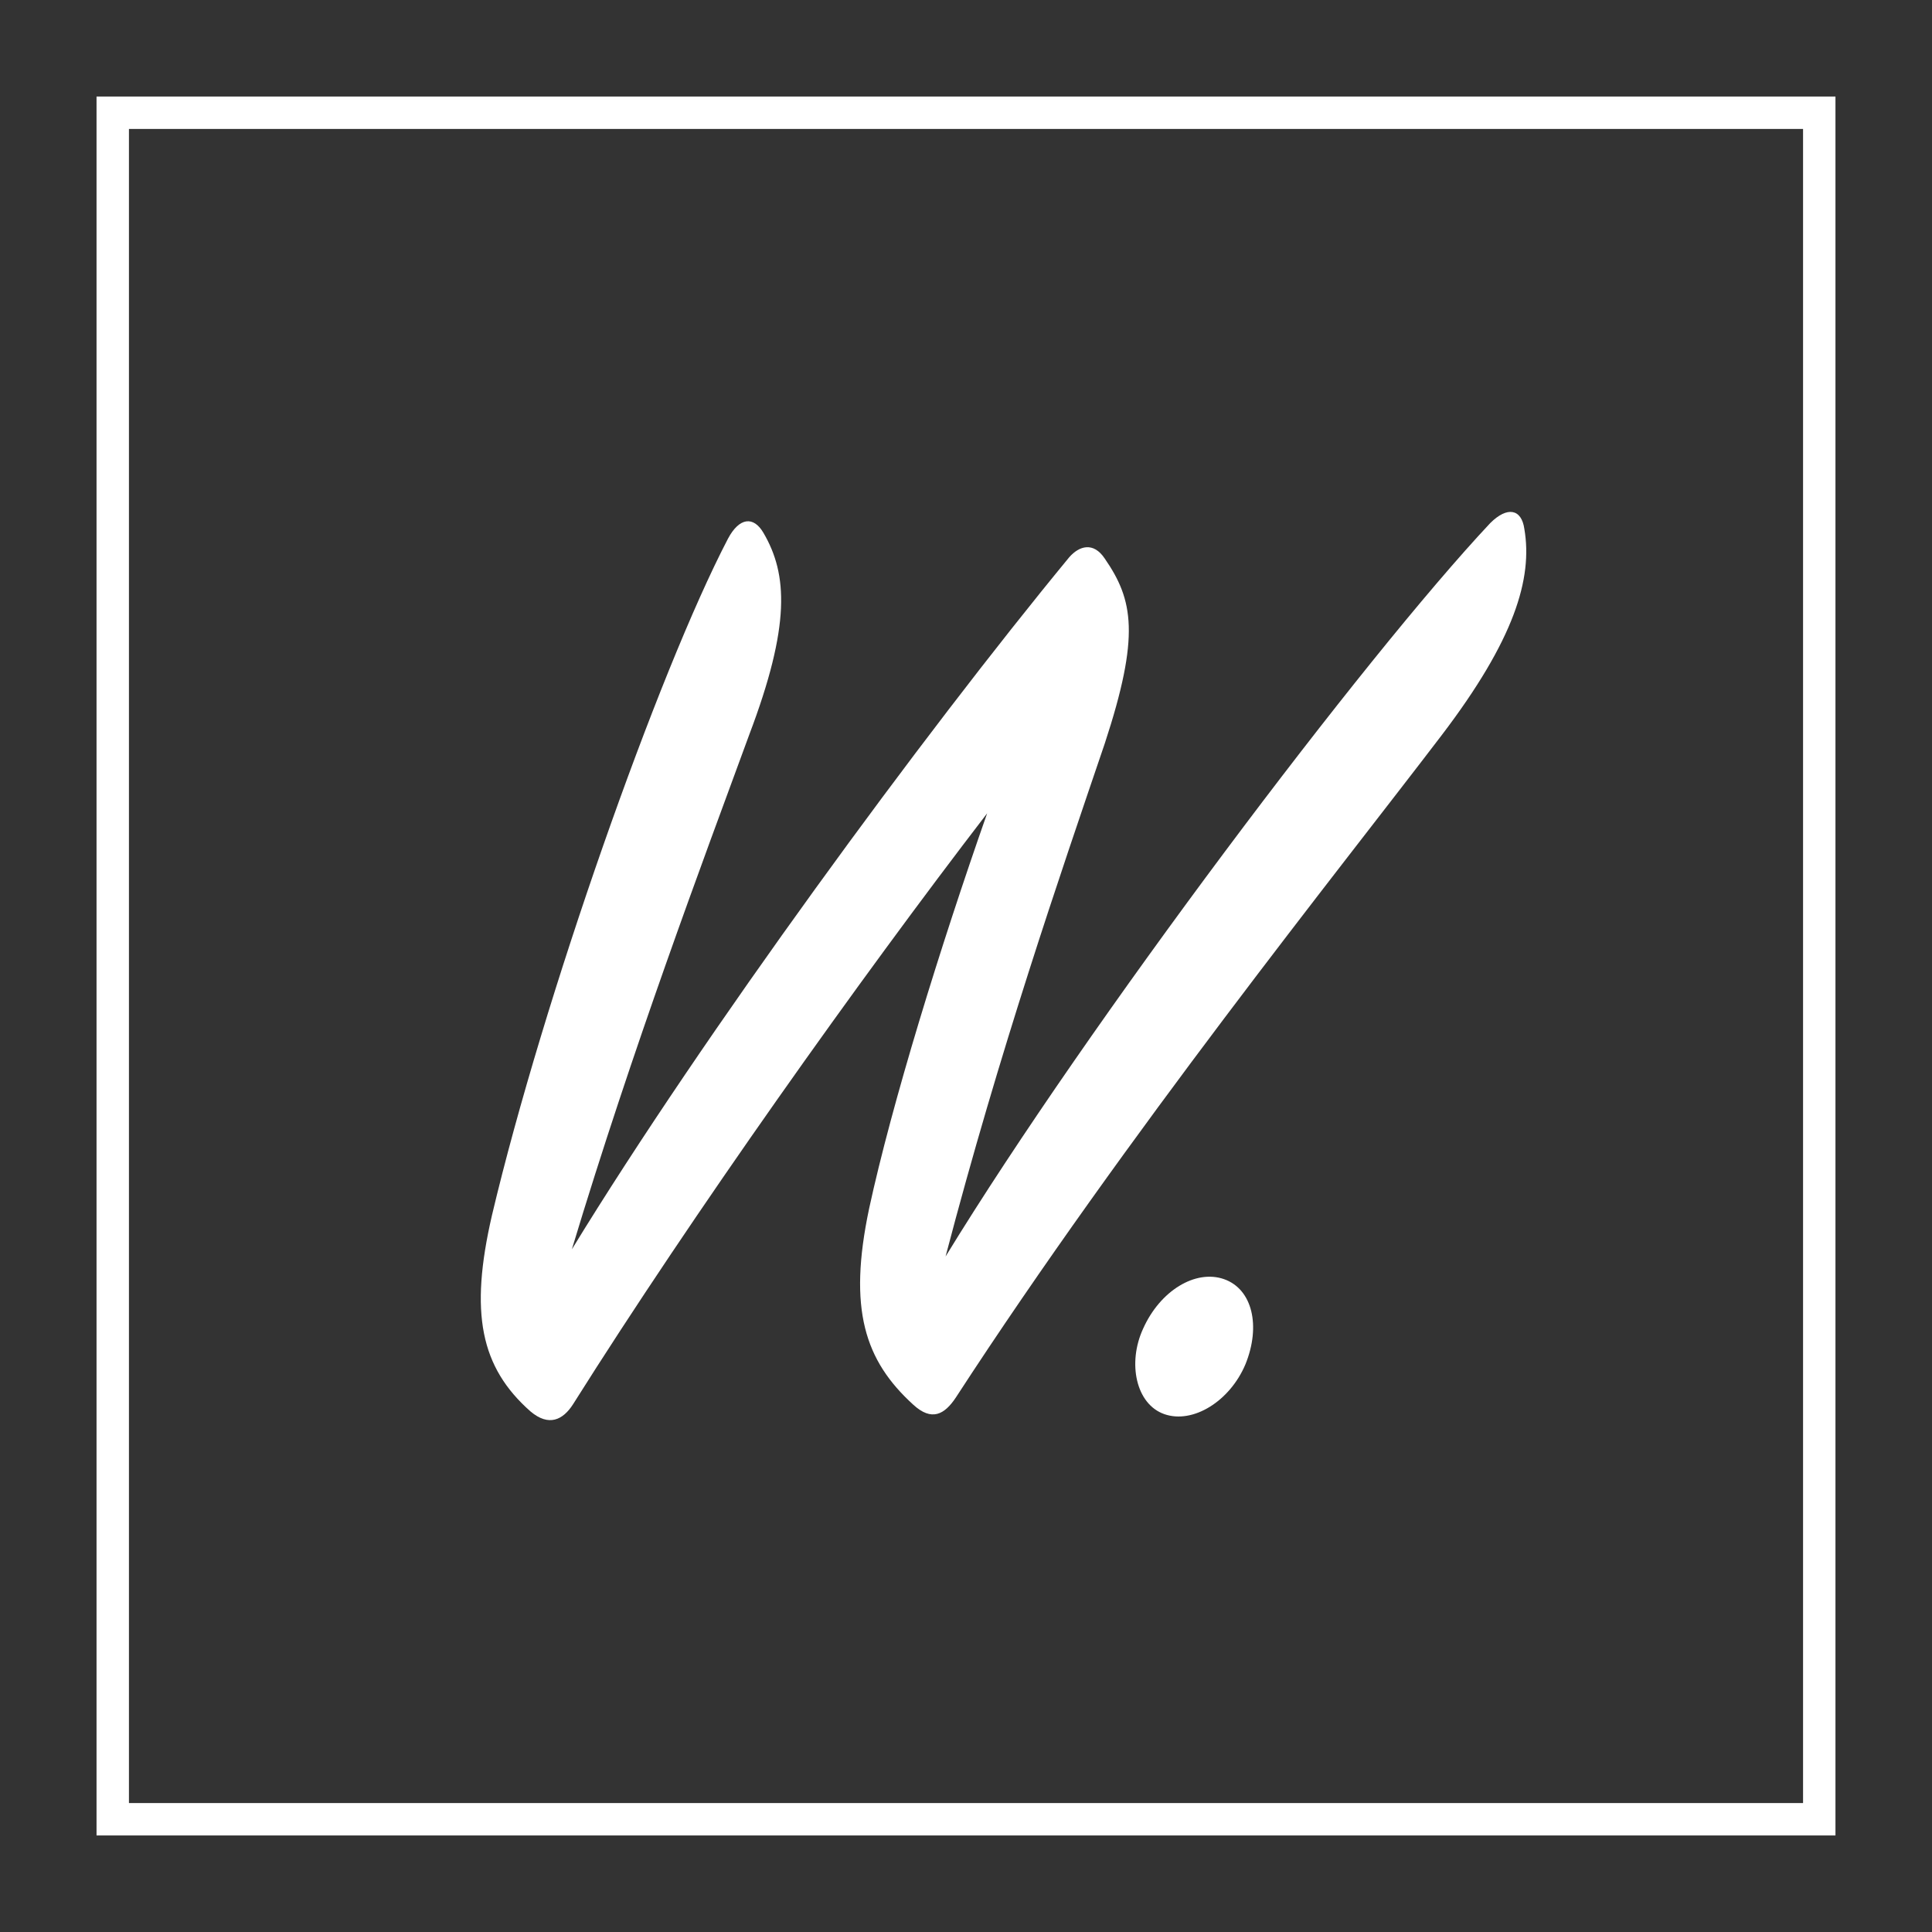 <svg id="Layer_1" data-name="Layer 1" xmlns="http://www.w3.org/2000/svg" viewBox="0 0 212.84 212.84"><rect x="0" y="0" width="212.84" height="212.84" fill="#333333" stroke="none"/><defs><style>.cls-1{fill:#fff;}.cls-2{fill:none;stroke:#fff;stroke-miterlimit:10;stroke-width:3.57px;}</style></defs><title>woke-branding</title><path class="cls-1" d="M63.13,154.7c-1.1,1.72-2.66,2.51-4.7.78-5.48-4.85-6.73-10.8-4.23-21.61,5.64-23.8,18.32-59.81,26-74.53,1.25-2.35,2.82-2.51,3.91-.63,2.66,4.54,3,10.18-1.57,22.23C77.38,95,69.71,115.4,63,137.63c14.56-23.8,38.67-56.68,54.8-76.25,1.1-1.25,2.66-1.72,3.91.16,3.13,4.54,3.91,8.46,0,20.36-5,14.72-11.59,33.82-17.54,56.52,15.81-25.84,46.19-66.08,60-80.79,1.88-1.88,3.45-1.57,3.76.63.94,5.48-1.1,12.21-9.08,22.7-11.43,15-34.6,43.84-53.55,73-1.25,1.88-2.66,2.66-4.7.78-5.32-4.85-7.2-10.49-4.85-21.61,2.51-11.59,7.83-28.81,13-43.53C94.61,108,76.44,133.56,63.13,154.7Z"/><path class="cls-1" d="M134.85,140.92c3.13,1.1,4.07,5.17,2.35,9.39-1.72,4.07-5.79,6.58-8.93,5.48s-4.07-5.64-2.35-9.39C127.8,142.17,131.72,139.82,134.85,140.92Z"/><rect class="cls-2" x="12.42" y="12.42" width="188" height="188"/></svg>